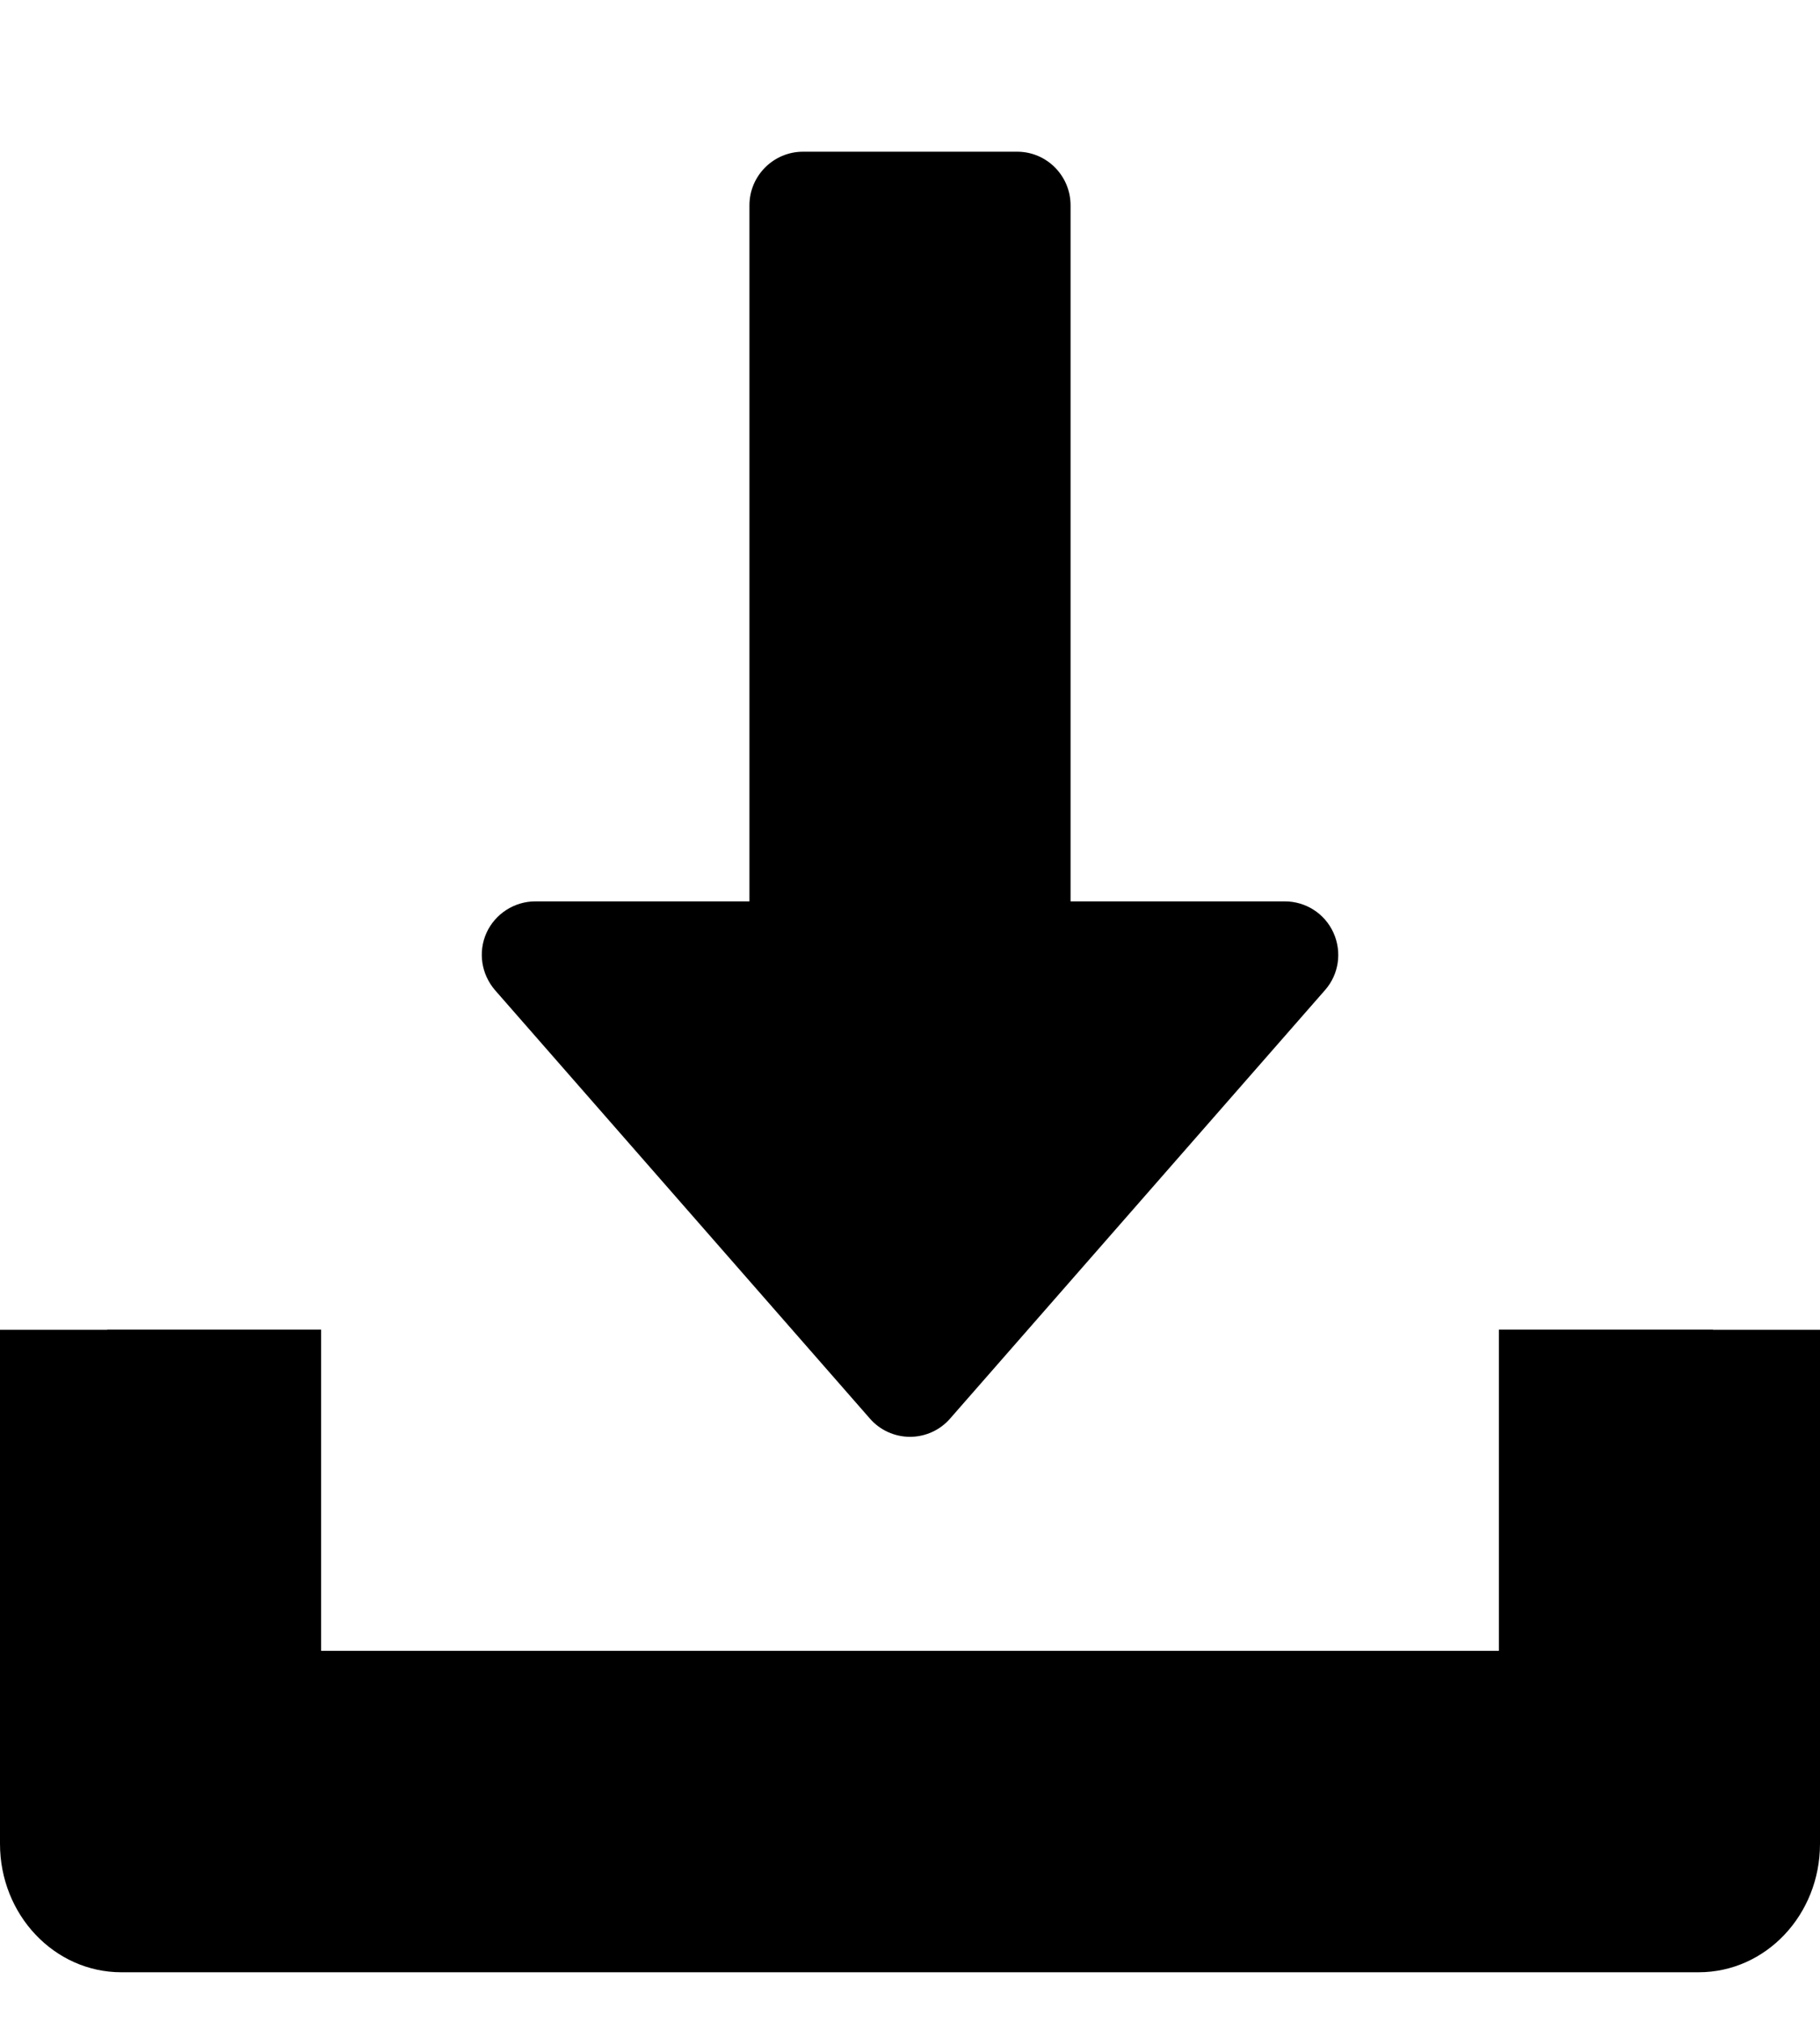 <svg width="9" height="10" viewBox="0 0 9 10" fill="none" xmlns="http://www.w3.org/2000/svg">
<path d="M7.412 6.573V8.161H1.588V6.573H0.53V8.691C0.53 8.984 0.767 9.22 1.059 9.22H7.941C8.234 9.22 8.471 8.984 8.471 8.691V6.573H7.412Z" fill="black"/>
<path d="M6.594 4.611C6.551 4.516 6.457 4.456 6.353 4.456H5.294V1.015C5.294 0.869 5.176 0.75 5.03 0.75H3.971C3.825 0.75 3.706 0.869 3.706 1.015V4.456H2.647C2.544 4.456 2.449 4.517 2.406 4.611C2.363 4.706 2.38 4.816 2.448 4.895L4.301 7.012C4.351 7.07 4.424 7.103 4.5 7.103C4.576 7.103 4.649 7.07 4.699 7.012L6.552 4.895C6.621 4.817 6.637 4.706 6.594 4.611Z" fill="black"/>
<path d="M7.8 6.574V8.48H1.2V6.574H0V9.115C0 9.466 0.269 9.75 0.6 9.75H8.4C8.732 9.75 9 9.466 9 9.115V6.574H7.8Z" fill="black"/>
</svg>
